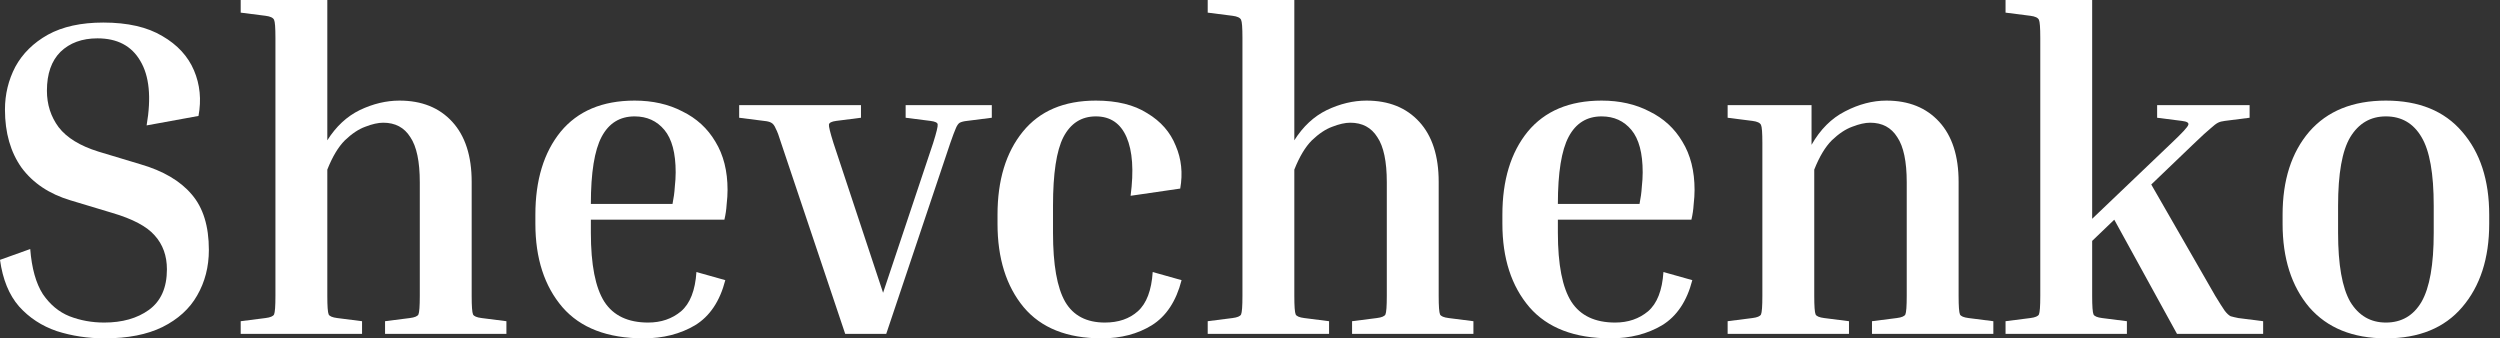 <svg width="133" height="18" fill="none" xmlns="http://www.w3.org/2000/svg"><rect width="100%" height="100%" fill="#333333" stroke="none"/><path d="M132.426 11.424V11.904C132.426 13.744 131.946 15.224 130.986 16.344C130.042 17.448 128.69 18 126.93 18C125.17 18 123.81 17.448 122.85 16.344C121.906 15.224 121.434 13.744 121.434 11.904V11.424C121.434 9.584 121.906 8.112 122.85 7.008C123.81 5.904 125.17 5.352 126.93 5.352C128.69 5.352 130.042 5.904 130.986 7.008C131.946 8.112 132.426 9.584 132.426 11.424ZM129.474 10.944C129.474 9.232 129.258 8.016 128.826 7.296C128.394 6.56 127.762 6.192 126.93 6.192C126.114 6.192 125.482 6.56 125.034 7.296C124.602 8.016 124.386 9.232 124.386 10.944V12.384C124.386 14.08 124.602 15.304 125.034 16.056C125.482 16.792 126.114 17.16 126.93 17.16C127.762 17.16 128.394 16.792 128.826 16.056C129.258 15.304 129.474 14.08 129.474 12.384V10.944Z" fill="white"/><path d="M106.695 0.672V0H111.303V11.64L115.527 7.608C116.087 7.08 116.383 6.76 116.415 6.648C116.463 6.536 116.351 6.464 116.079 6.432L114.759 6.264V5.592H119.679V6.264L118.359 6.432C118.215 6.448 118.095 6.48 117.999 6.528C117.903 6.576 117.767 6.68 117.591 6.84C117.415 6.984 117.135 7.24 116.751 7.608L114.447 9.816L117.855 15.744C118.079 16.112 118.247 16.376 118.359 16.536C118.471 16.68 118.575 16.776 118.671 16.824C118.783 16.856 118.919 16.888 119.079 16.92L120.399 17.088V17.76H115.815L112.479 11.688L111.303 12.816V15.744C111.303 16.288 111.327 16.616 111.375 16.728C111.423 16.824 111.575 16.888 111.831 16.92L113.151 17.088V17.76H106.695V17.088L108.015 16.92C108.271 16.888 108.423 16.824 108.471 16.728C108.519 16.616 108.543 16.288 108.543 15.744V2.016C108.543 1.472 108.519 1.152 108.471 1.056C108.423 0.944 108.271 0.872 108.015 0.84L106.695 0.672Z" fill="white"/><path d="M106.046 17.088V17.76H99.59V17.088L100.91 16.92C101.166 16.888 101.318 16.824 101.366 16.728C101.414 16.616 101.438 16.288 101.438 15.744V9.696C101.438 8.592 101.27 7.792 100.934 7.296C100.614 6.784 100.134 6.528 99.494 6.528C99.222 6.528 98.902 6.6 98.534 6.744C98.182 6.872 97.822 7.112 97.454 7.464C97.102 7.816 96.79 8.336 96.518 9.024V15.744C96.518 16.288 96.542 16.616 96.59 16.728C96.638 16.824 96.79 16.888 97.046 16.92L98.366 17.088V17.76H91.91V17.088L93.23 16.92C93.486 16.888 93.638 16.824 93.686 16.728C93.734 16.616 93.758 16.288 93.758 15.744V7.608C93.758 7.064 93.734 6.744 93.686 6.648C93.638 6.536 93.486 6.464 93.23 6.432L91.91 6.264V5.592H96.374V7.704C96.838 6.888 97.43 6.296 98.15 5.928C98.886 5.544 99.622 5.352 100.358 5.352C101.542 5.352 102.478 5.728 103.166 6.48C103.854 7.232 104.198 8.296 104.198 9.672V15.744C104.198 16.288 104.222 16.616 104.27 16.728C104.318 16.824 104.47 16.888 104.726 16.92L106.046 17.088Z" fill="white"/><path d="M90.031 14.904C89.743 16.024 89.207 16.824 88.423 17.304C87.639 17.768 86.727 18 85.687 18C83.767 18 82.327 17.448 81.367 16.344C80.407 15.224 79.927 13.744 79.927 11.904V11.424C79.927 9.584 80.375 8.112 81.271 7.008C82.183 5.904 83.495 5.352 85.207 5.352C86.167 5.352 87.015 5.544 87.751 5.928C88.503 6.296 89.087 6.832 89.503 7.536C89.935 8.24 90.151 9.096 90.151 10.104C90.151 10.344 90.135 10.6 90.103 10.872C90.087 11.144 90.047 11.416 89.983 11.688H82.879V12.384C82.879 14.08 83.119 15.304 83.599 16.056C84.079 16.792 84.855 17.16 85.927 17.16C86.615 17.16 87.199 16.96 87.679 16.56C88.159 16.144 88.431 15.448 88.495 14.472L90.031 14.904ZM85.207 6.192C84.423 6.192 83.839 6.552 83.455 7.272C83.071 7.992 82.879 9.184 82.879 10.848H87.223C87.287 10.528 87.327 10.232 87.343 9.96C87.375 9.672 87.391 9.408 87.391 9.168C87.391 8.144 87.191 7.392 86.791 6.912C86.391 6.432 85.863 6.192 85.207 6.192Z" fill="white"/><path d="M78.386 17.088V17.76H71.93V17.088L73.25 16.92C73.506 16.888 73.658 16.824 73.706 16.728C73.754 16.616 73.778 16.288 73.778 15.744V9.696C73.778 8.592 73.61 7.792 73.274 7.296C72.954 6.784 72.474 6.528 71.834 6.528C71.562 6.528 71.242 6.6 70.874 6.744C70.522 6.872 70.162 7.112 69.794 7.464C69.442 7.816 69.13 8.336 68.858 9.024V15.744C68.858 16.288 68.882 16.616 68.93 16.728C68.978 16.824 69.13 16.888 69.386 16.92L70.706 17.088V17.76H64.25V17.088L65.57 16.92C65.826 16.888 65.978 16.824 66.026 16.728C66.074 16.616 66.098 16.288 66.098 15.744V2.016C66.098 1.472 66.074 1.152 66.026 1.056C65.978 0.944 65.826 0.872 65.57 0.84L64.25 0.672V0H68.858V7.464C69.322 6.728 69.898 6.192 70.586 5.856C71.29 5.52 71.994 5.352 72.698 5.352C73.882 5.352 74.818 5.728 75.506 6.48C76.194 7.232 76.538 8.296 76.538 9.672V15.744C76.538 16.288 76.562 16.616 76.61 16.728C76.658 16.824 76.81 16.888 77.066 16.92L78.386 17.088Z" fill="white"/><path d="M58.3 6.192C57.532 6.192 56.956 6.56 56.572 7.296C56.204 8.016 56.02 9.232 56.02 10.944V12.384C56.02 14.08 56.236 15.304 56.668 16.056C57.1 16.792 57.804 17.16 58.78 17.16C59.5 17.16 60.084 16.96 60.532 16.56C60.996 16.144 61.26 15.448 61.324 14.472L62.86 14.904C62.572 16.024 62.044 16.824 61.276 17.304C60.524 17.768 59.636 18 58.612 18C56.772 18 55.388 17.448 54.46 16.344C53.532 15.224 53.068 13.744 53.068 11.904V11.424C53.068 9.584 53.516 8.112 54.412 7.008C55.308 5.904 56.604 5.352 58.3 5.352C59.42 5.352 60.332 5.576 61.036 6.024C61.756 6.456 62.26 7.032 62.548 7.752C62.852 8.456 62.932 9.216 62.788 10.032L60.148 10.416C60.324 9.072 60.252 8.032 59.932 7.296C59.612 6.56 59.068 6.192 58.3 6.192Z" fill="white"/><path d="M50.556 7.608L47.148 17.76H44.964L41.556 7.608C41.444 7.24 41.348 6.984 41.268 6.84C41.204 6.68 41.124 6.576 41.028 6.528C40.948 6.48 40.82 6.448 40.644 6.432L39.324 6.264V5.592H45.804V6.264L44.484 6.432C44.244 6.464 44.116 6.528 44.1 6.624C44.084 6.72 44.164 7.048 44.34 7.608L46.98 15.576L49.644 7.608C49.82 7.048 49.9 6.72 49.884 6.624C49.884 6.528 49.756 6.464 49.5 6.432L48.18 6.264V5.592H52.764V6.264L51.444 6.432C51.284 6.448 51.156 6.48 51.06 6.528C50.98 6.576 50.908 6.68 50.844 6.84C50.78 6.984 50.684 7.24 50.556 7.608Z" fill="white"/><path d="M38.586 14.904C38.298 16.024 37.762 16.824 36.978 17.304C36.194 17.768 35.282 18 34.242 18C32.322 18 30.882 17.448 29.922 16.344C28.962 15.224 28.482 13.744 28.482 11.904V11.424C28.482 9.584 28.93 8.112 29.826 7.008C30.738 5.904 32.05 5.352 33.762 5.352C34.722 5.352 35.57 5.544 36.306 5.928C37.058 6.296 37.642 6.832 38.058 7.536C38.49 8.24 38.706 9.096 38.706 10.104C38.706 10.344 38.69 10.6 38.658 10.872C38.642 11.144 38.602 11.416 38.538 11.688H31.434V12.384C31.434 14.08 31.674 15.304 32.154 16.056C32.634 16.792 33.41 17.16 34.482 17.16C35.17 17.16 35.754 16.96 36.234 16.56C36.714 16.144 36.986 15.448 37.05 14.472L38.586 14.904ZM33.762 6.192C32.978 6.192 32.394 6.552 32.01 7.272C31.626 7.992 31.434 9.184 31.434 10.848H35.778C35.842 10.528 35.882 10.232 35.898 9.96C35.93 9.672 35.946 9.408 35.946 9.168C35.946 8.144 35.746 7.392 35.346 6.912C34.946 6.432 34.418 6.192 33.762 6.192Z" fill="white"/><path d="M26.941 17.088V17.76H20.485V17.088L21.805 16.92C22.061 16.888 22.213 16.824 22.261 16.728C22.309 16.616 22.333 16.288 22.333 15.744V9.696C22.333 8.592 22.165 7.792 21.829 7.296C21.509 6.784 21.029 6.528 20.389 6.528C20.117 6.528 19.797 6.6 19.429 6.744C19.077 6.872 18.717 7.112 18.349 7.464C17.997 7.816 17.685 8.336 17.413 9.024V15.744C17.413 16.288 17.437 16.616 17.485 16.728C17.533 16.824 17.685 16.888 17.941 16.92L19.261 17.088V17.76H12.805V17.088L14.125 16.92C14.381 16.888 14.533 16.824 14.581 16.728C14.629 16.616 14.653 16.288 14.653 15.744V2.016C14.653 1.472 14.629 1.152 14.581 1.056C14.533 0.944 14.381 0.872 14.125 0.84L12.805 0.672V0H17.413V7.464C17.877 6.728 18.453 6.192 19.141 5.856C19.845 5.52 20.549 5.352 21.253 5.352C22.437 5.352 23.373 5.728 24.061 6.48C24.749 7.232 25.093 8.296 25.093 9.672V15.744C25.093 16.288 25.117 16.616 25.165 16.728C25.213 16.824 25.365 16.888 25.621 16.92L26.941 17.088Z" fill="white"/><path d="M5.544 17.16C6.504 17.16 7.296 16.936 7.92 16.488C8.56 16.024 8.88 15.304 8.88 14.328C8.88 13.608 8.664 13.008 8.232 12.528C7.816 12.048 7.064 11.648 5.976 11.328L3.744 10.656C2.624 10.32 1.76 9.744 1.152 8.928C0.56 8.096 0.264 7.064 0.264 5.832C0.264 5.016 0.448 4.256 0.816 3.552C1.2 2.848 1.776 2.28 2.544 1.848C3.328 1.416 4.312 1.2 5.496 1.2C6.792 1.2 7.84 1.44 8.64 1.92C9.44 2.384 10 2.992 10.32 3.744C10.64 4.496 10.72 5.304 10.56 6.168L7.8 6.672C8.056 5.184 7.944 4.04 7.464 3.24C7 2.44 6.24 2.04 5.184 2.04C4.368 2.04 3.712 2.28 3.216 2.76C2.736 3.24 2.496 3.928 2.496 4.824C2.496 5.56 2.704 6.208 3.12 6.768C3.552 7.328 4.256 7.76 5.232 8.064L7.464 8.736C8.68 9.088 9.592 9.624 10.2 10.344C10.808 11.048 11.112 12.032 11.112 13.296C11.112 14.192 10.904 15 10.488 15.72C10.088 16.424 9.472 16.984 8.64 17.4C7.824 17.8 6.8 18 5.568 18C4.672 18 3.824 17.872 3.024 17.616C2.224 17.344 1.552 16.904 1.008 16.296C0.48 15.688 0.144 14.864 0 13.824L1.608 13.248C1.688 14.272 1.912 15.072 2.28 15.648C2.664 16.208 3.136 16.6 3.696 16.824C4.272 17.048 4.888 17.16 5.544 17.16Z" fill="white"/></svg>